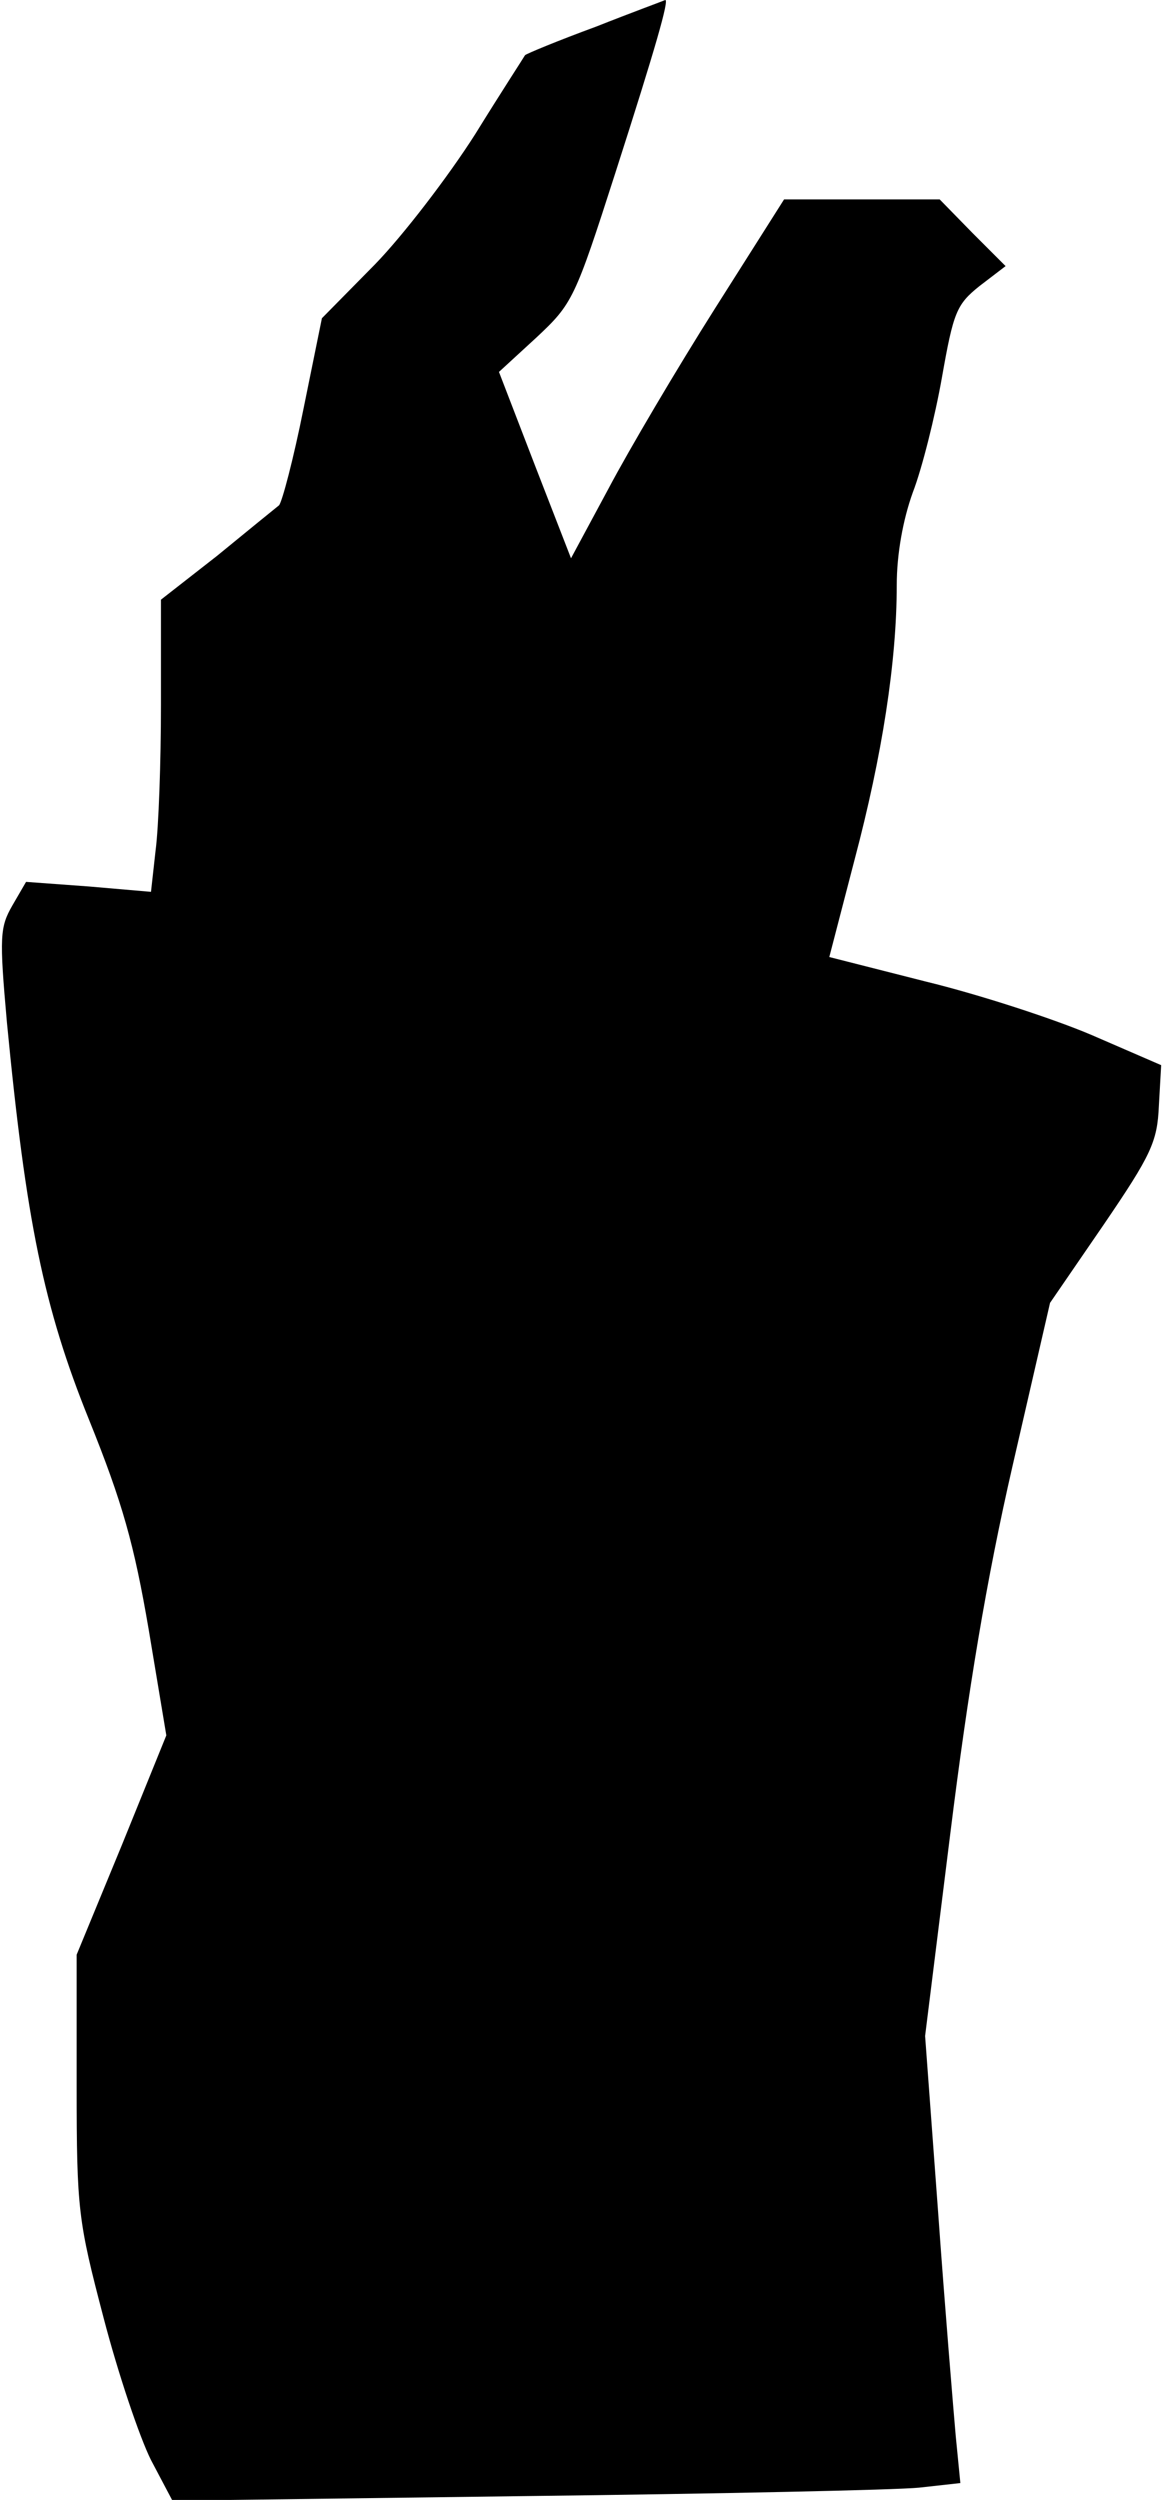 <?xml version="1.0" standalone="no"?>
<!DOCTYPE svg PUBLIC "-//W3C//DTD SVG 20010904//EN"
 "http://www.w3.org/TR/2001/REC-SVG-20010904/DTD/svg10.dtd">
<svg version="1.0" xmlns="http://www.w3.org/2000/svg"
 width="152pt" height="326pt" viewBox="0 0 152 326"
 preserveAspectRatio="xMidYMid meet">
<g transform="translate(0,326) scale(0.1,-0.1)"
fill="#000000" stroke="none">
<path fill="#000000" stroke="none" d="M777 3225 c-49 -18 -90 -35 -92 -37 -1
-2 -31 -48 -65 -103 -35 -55 -94 -132 -131 -170 l-69 -70 -24 -118 c-13 -65
-28 -122 -32 -126 -5 -4 -42 -34 -81 -66 l-73 -57 0 -137 c0 -75 -3 -160 -7
-190 l-6 -54 -81 7 -82 6 -18 -31 c-16 -28 -17 -40 -7 -152 25 -259 48 -372
107 -518 44 -109 59 -163 78 -274 l23 -138 -58 -143 -59 -143 0 -171 c0 -162
2 -176 35 -302 19 -73 47 -156 62 -186 l28 -53 460 6 c253 3 484 8 514 11 l54
6 -6 61 c-3 34 -14 166 -23 292 l-17 230 33 265 c23 185 47 330 81 478 l49
213 70 102 c62 91 70 108 72 155 l3 53 -90 39 c-49 21 -147 53 -217 70 l-126
32 33 127 c36 136 55 258 55 358 0 40 8 85 21 121 12 31 29 99 38 150 15 85
19 95 49 119 l34 26 -43 43 -43 44 -102 0 -101 0 -90 -142 c-50 -79 -112 -184
-139 -235 l-49 -91 -47 121 -47 122 49 45 c47 44 50 50 103 215 53 165 70 225
65 225 -2 -1 -43 -16 -91 -35z"/>
</g>
</svg>

